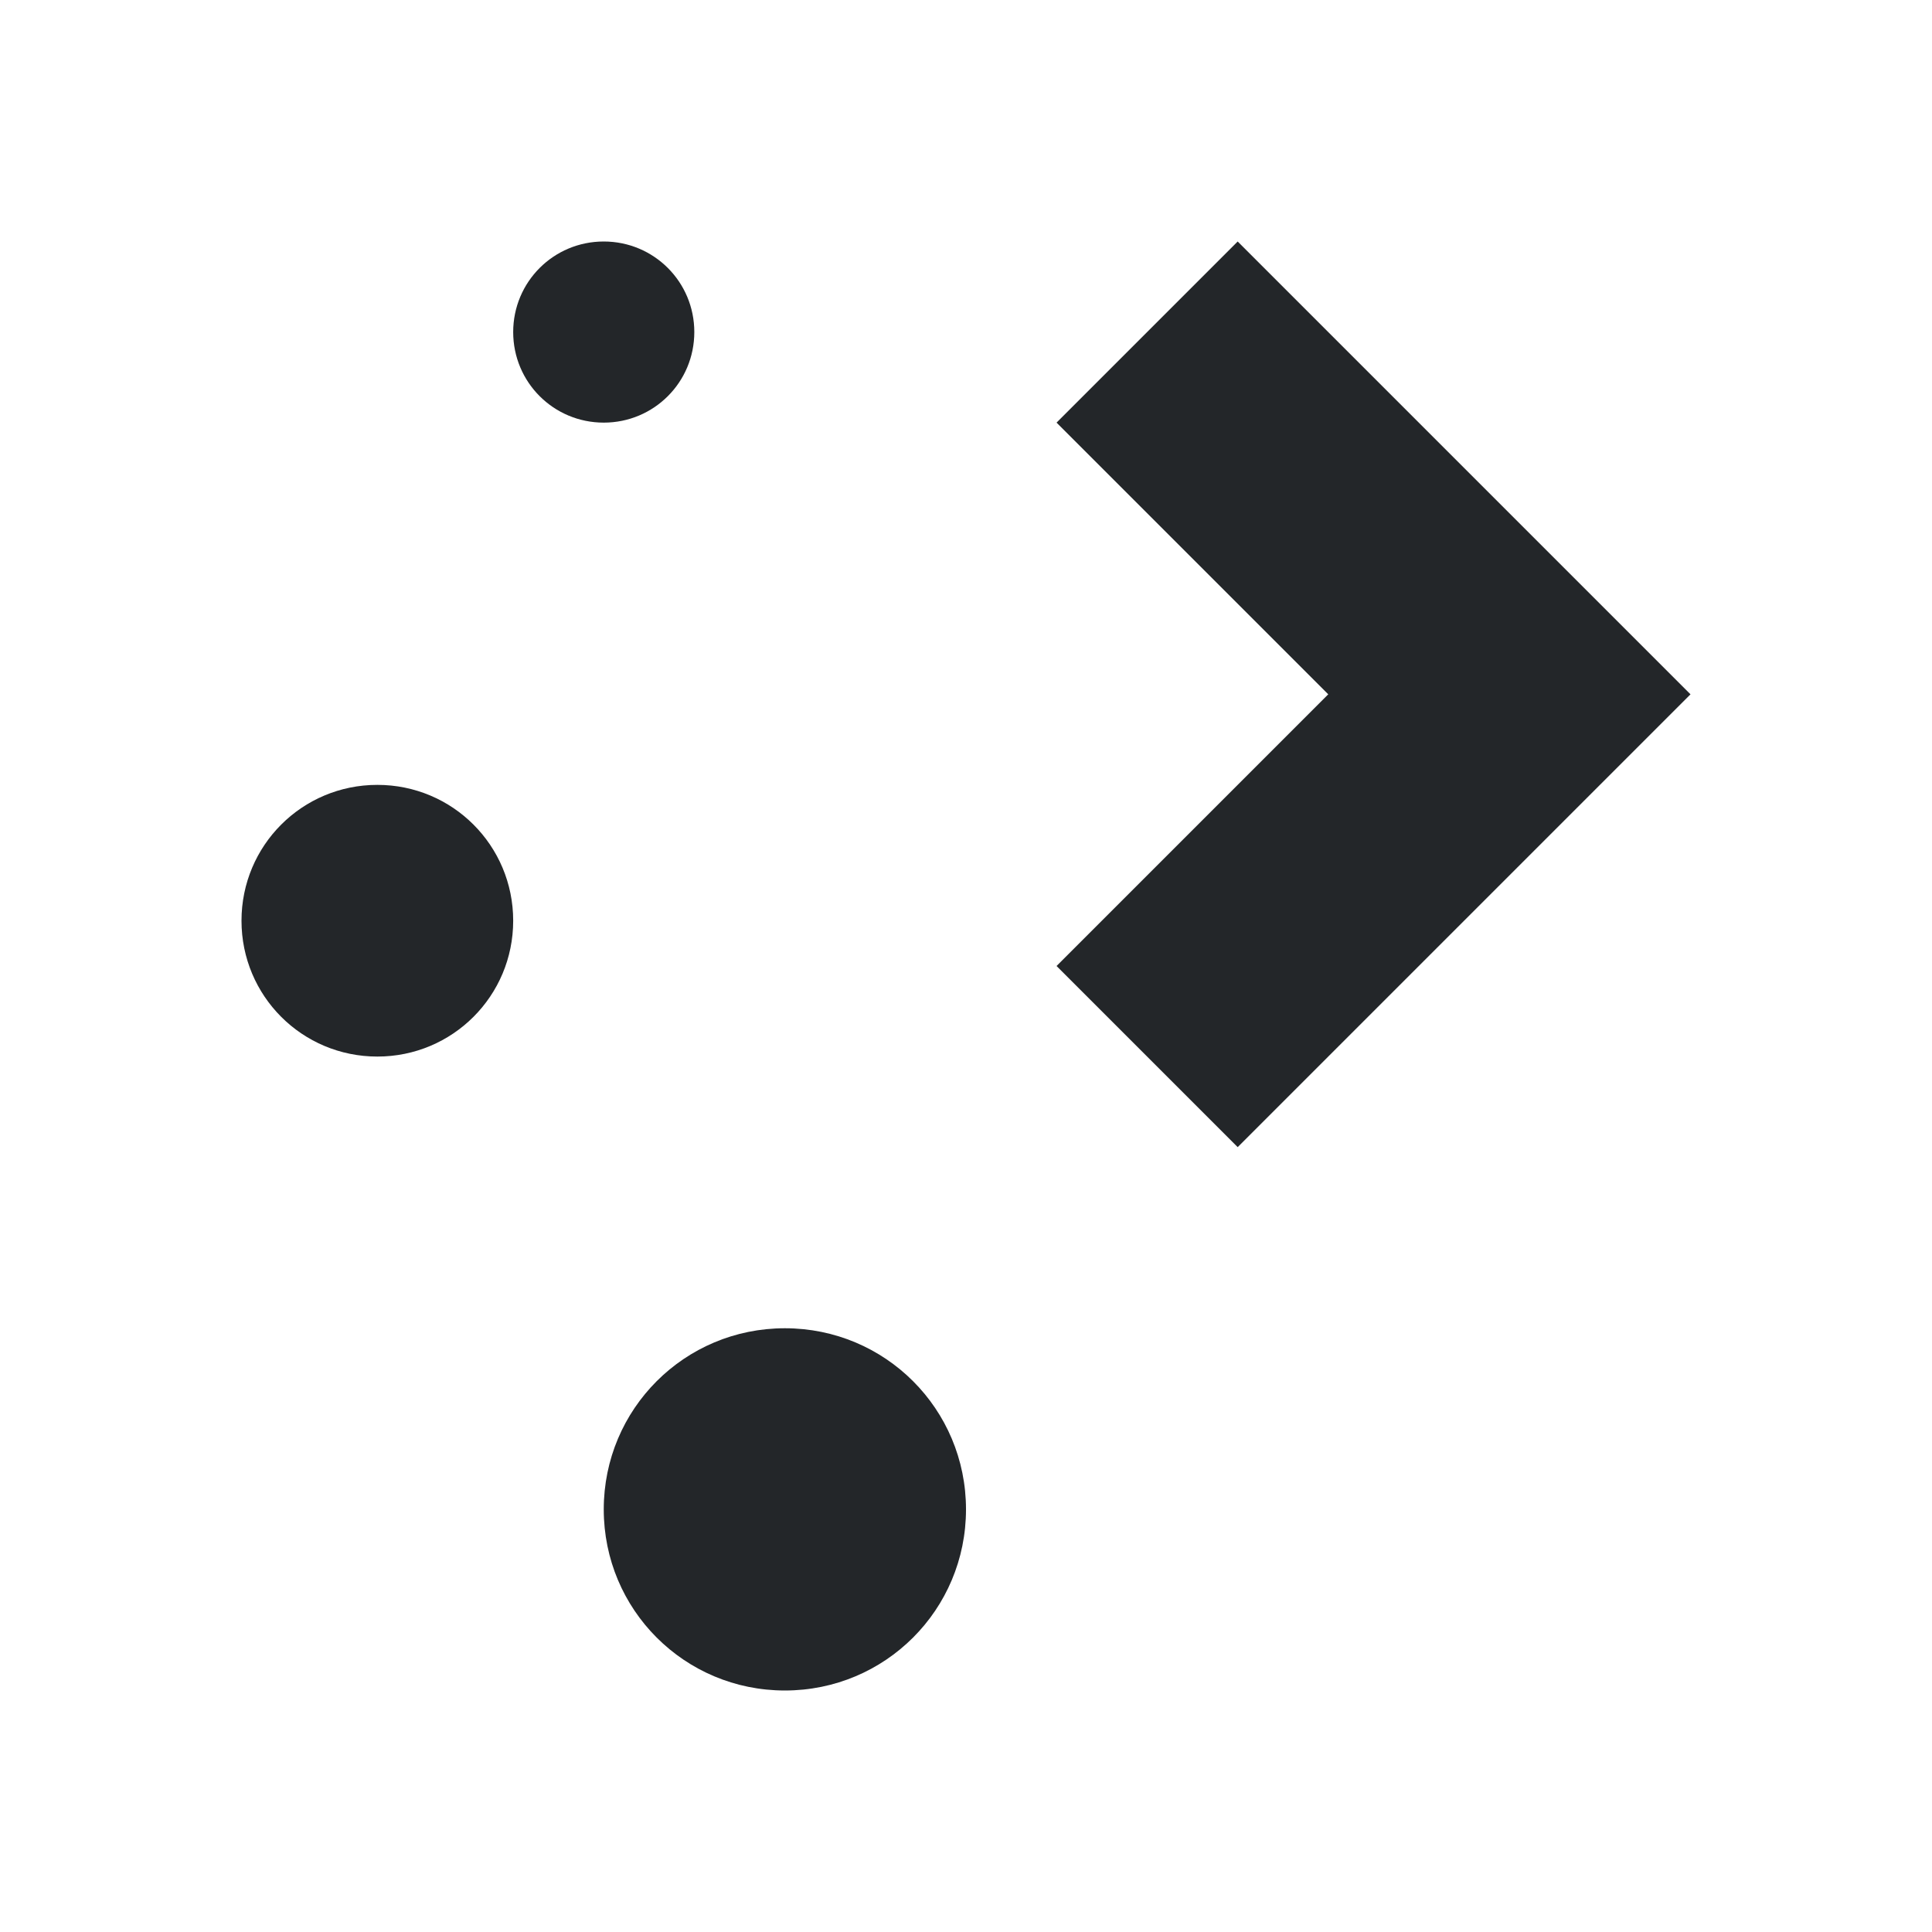 <svg viewBox="0 0 32 32" xmlns="http://www.w3.org/2000/svg"><path d="m10 4c-.831 0-1.5.669-1.5 1.5s.669 1.5 1.5 1.5 1.5-.669 1.5-1.5-.669-1.5-1.5-1.5zm10.5 0-3 3 4.5 4.5-4.5 4.5 3 3 4.5-4.5 3-3zm-14.25 9c-1.246 0-2.25 1.004-2.25 2.25s1.004 2.25 2.25 2.25 2.25-1.004 2.25-2.25-1.004-2.25-2.25-2.25zm6.75 9c-1.662 0-3 1.338-3 3s1.338 3 3 3 3-1.338 3-3-1.338-3-3-3z" fill="#232629"/></svg>